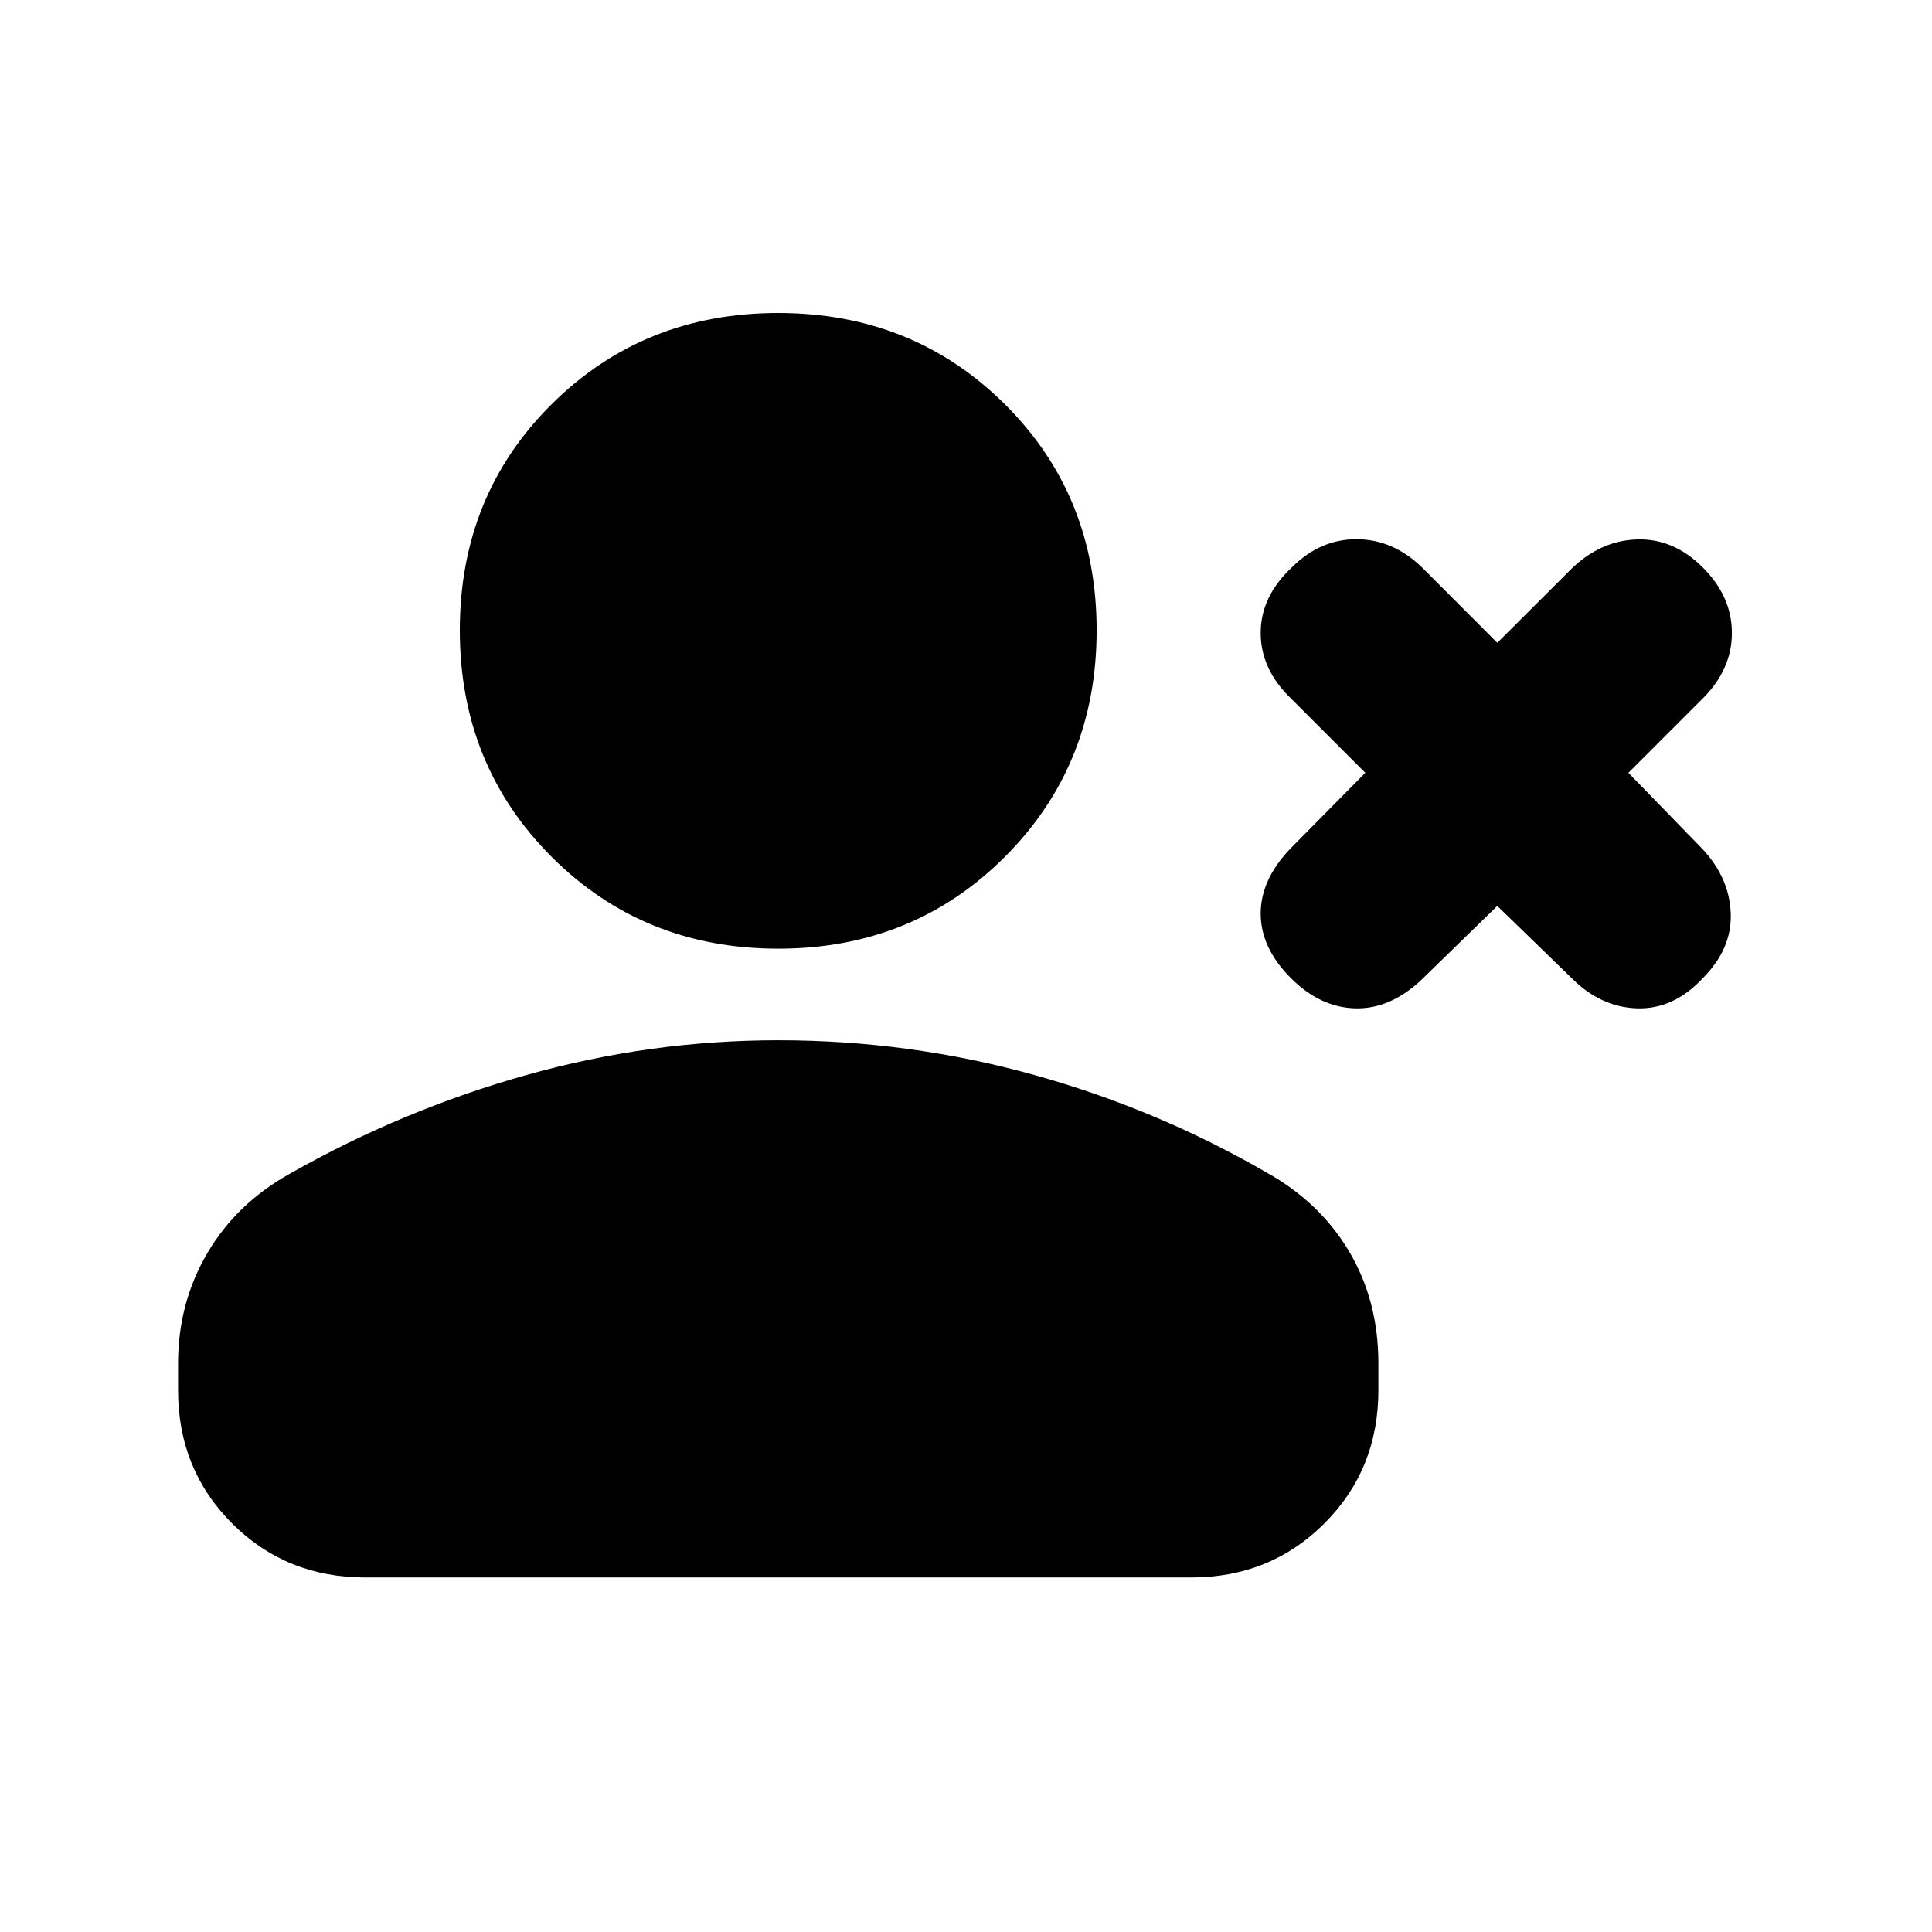 <svg xmlns="http://www.w3.org/2000/svg" height="20" viewBox="0 -960 960 960" width="20"><path d="m744-509.85-37.96 36.96q-15.52 14.46-32.82 13.92-17.31-.53-31.76-14.99-15.03-15.02-15.03-32.07 0-17.06 15.03-32.58L678.41-576l-36.95-36.96q-15.03-14.45-15.03-32.57t15.53-32.58q13.95-13.96 32.04-13.96t32.54 13.96L744-640.59l36.96-36.89q14.45-13.96 32.57-14.49 18.12-.53 32.58 13.93 14.46 14.45 14.46 32.54t-14.46 32.54L809.15-576l36.89 37.96Q859.44-523.59 860-506q.57 17.59-13.89 32.04-14.46 15.53-32.58 14.99-18.12-.53-32.57-14.99L744-509.85Zm-357.3 21.24q-66.98 0-112.6-45.62-45.62-45.62-45.62-112.6 0-66.98 45.62-112.31 45.62-45.34 112.6-45.34 66.97 0 112.59 45.34 45.62 45.33 45.62 112.31t-45.62 112.6q-45.62 45.62-112.59 45.62ZM88.48-269.17v-13.35q0-30.09 14.57-54.86 14.58-24.77 41.17-39.53 55.69-31.57 117.2-48.88 61.51-17.32 125.28-17.32 64.89 0 126.4 17.03 61.51 17.04 116.07 48.6 26.59 14.76 41.17 39.25 14.57 24.49 14.57 55.71v13.35q0 39.3-26.84 66.15-26.85 26.85-66.16 26.85H181.48q-39.31 0-66.15-26.85-26.85-26.85-26.85-66.15Z"/></svg>
